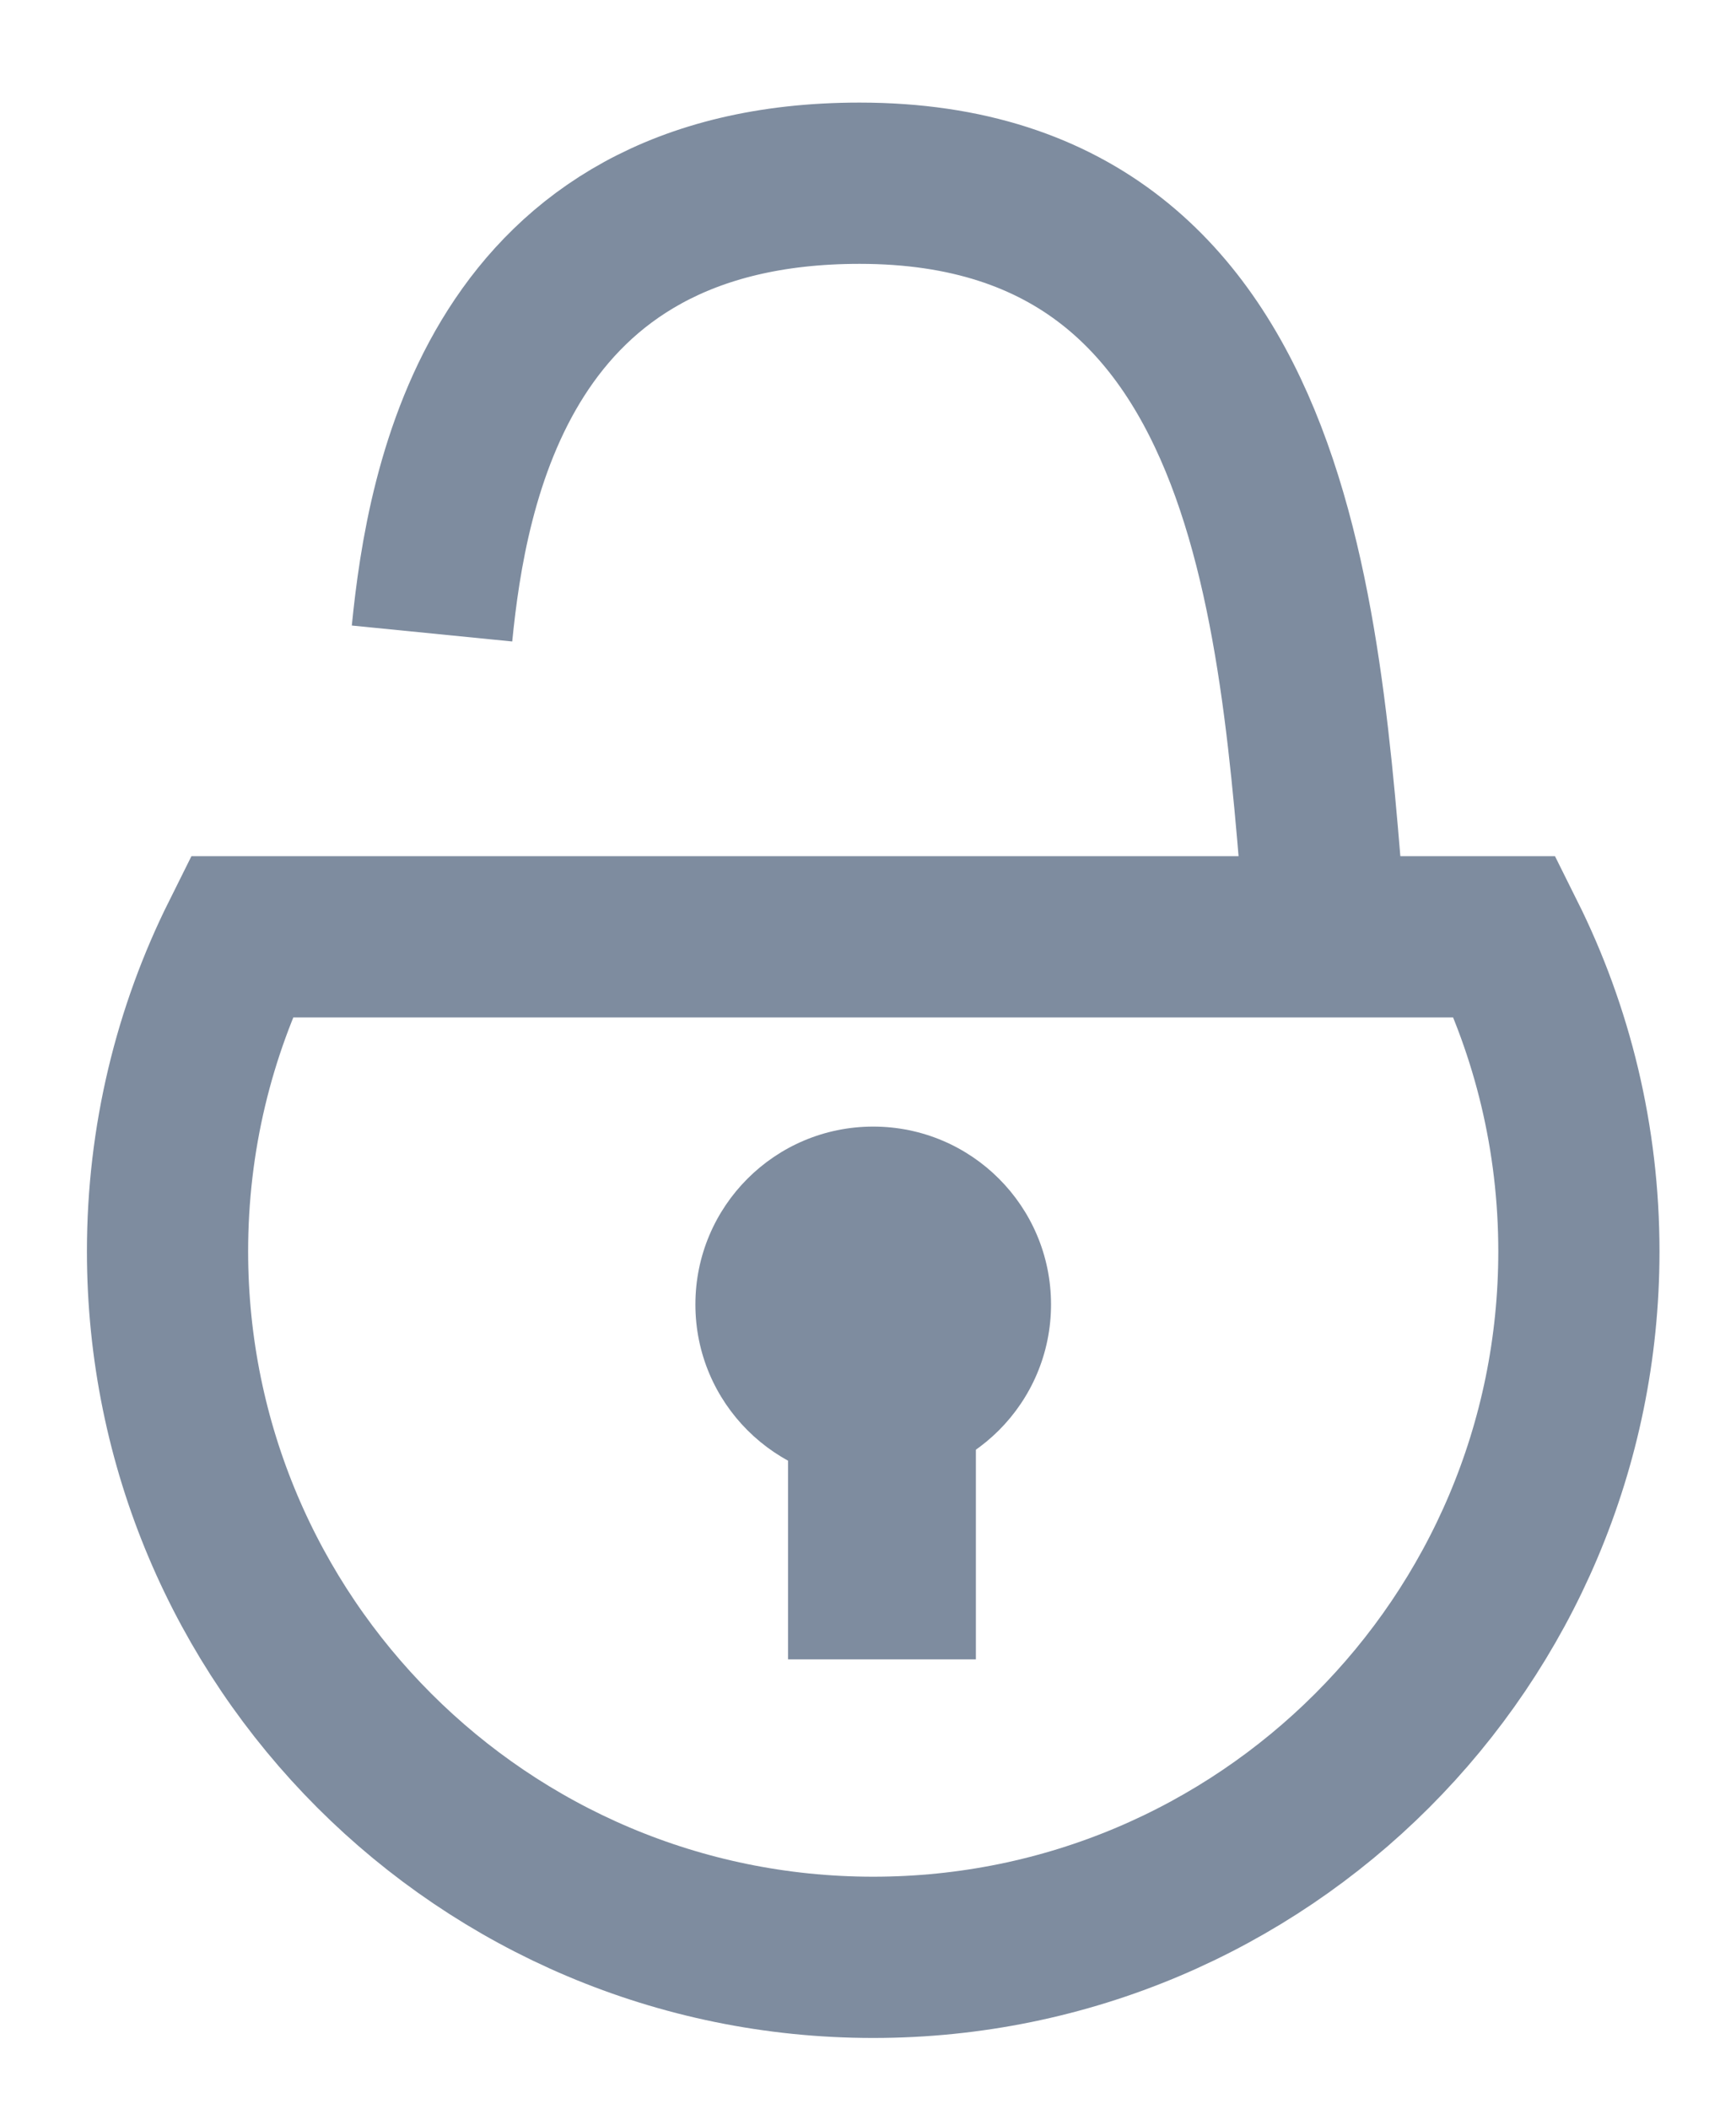<?xml version="1.0" encoding="UTF-8"?>
<svg width="14px" height="17px" viewBox="0 0 14 17" version="1.1" xmlns="http://www.w3.org/2000/svg" xmlns:xlink="http://www.w3.org/1999/xlink">
    <!-- Generator: Sketch 49 (51002) - http://www.bohemiancoding.com/sketch -->
    <title>Icons / Lock icon</title>
    <desc>Created with Sketch.</desc>
    <defs></defs>
    <g id="Symbols" stroke="none" stroke-width="1" fill="none" fill-rule="evenodd">
        <g id="UI-/-Lock-link" transform="translate(0, -1)">
            <g id="Lock" transform="translate(0.231, 0.307)">
                <g id="Icons-/-Lock-icon" transform="translate(0.525, 1.399)">
                    <path d="M1.19,6.846 L11.382,6.846 C11.763,7.61 11.977,8.471 11.977,9.382 C11.977,12.525 9.429,15.073 6.286,15.073 C3.143,15.073 0.595,12.525 0.595,9.382 C0.595,8.471 0.809,7.61 1.19,6.846 Z" id="Combined-Shape" stroke="#7E8C9F" stroke-width="1.3"></path>
                    <circle id="Oval-12" fill="#7E8C9F" fill-rule="evenodd" cx="6.286" cy="9.81" r="1.434"></circle>
                    <rect id="Rectangle-17" fill="#7E8C9F" fill-rule="evenodd" x="5.599" y="10.28" width="1.515" height="2.391"></rect>
                    <path d="" id="Path-8" stroke="#979797" stroke-width="1"></path>
                    <path d="M9.95,6.977 C9.735,4.549 9.667,0.771 6.176,0.771 C3.27,0.771 2.847,3.204 2.728,4.401" id="Path-9" stroke="#7E8C9F" stroke-width="1.3"></path>
                </g>
            </g>
        </g>
    </g>
</svg>